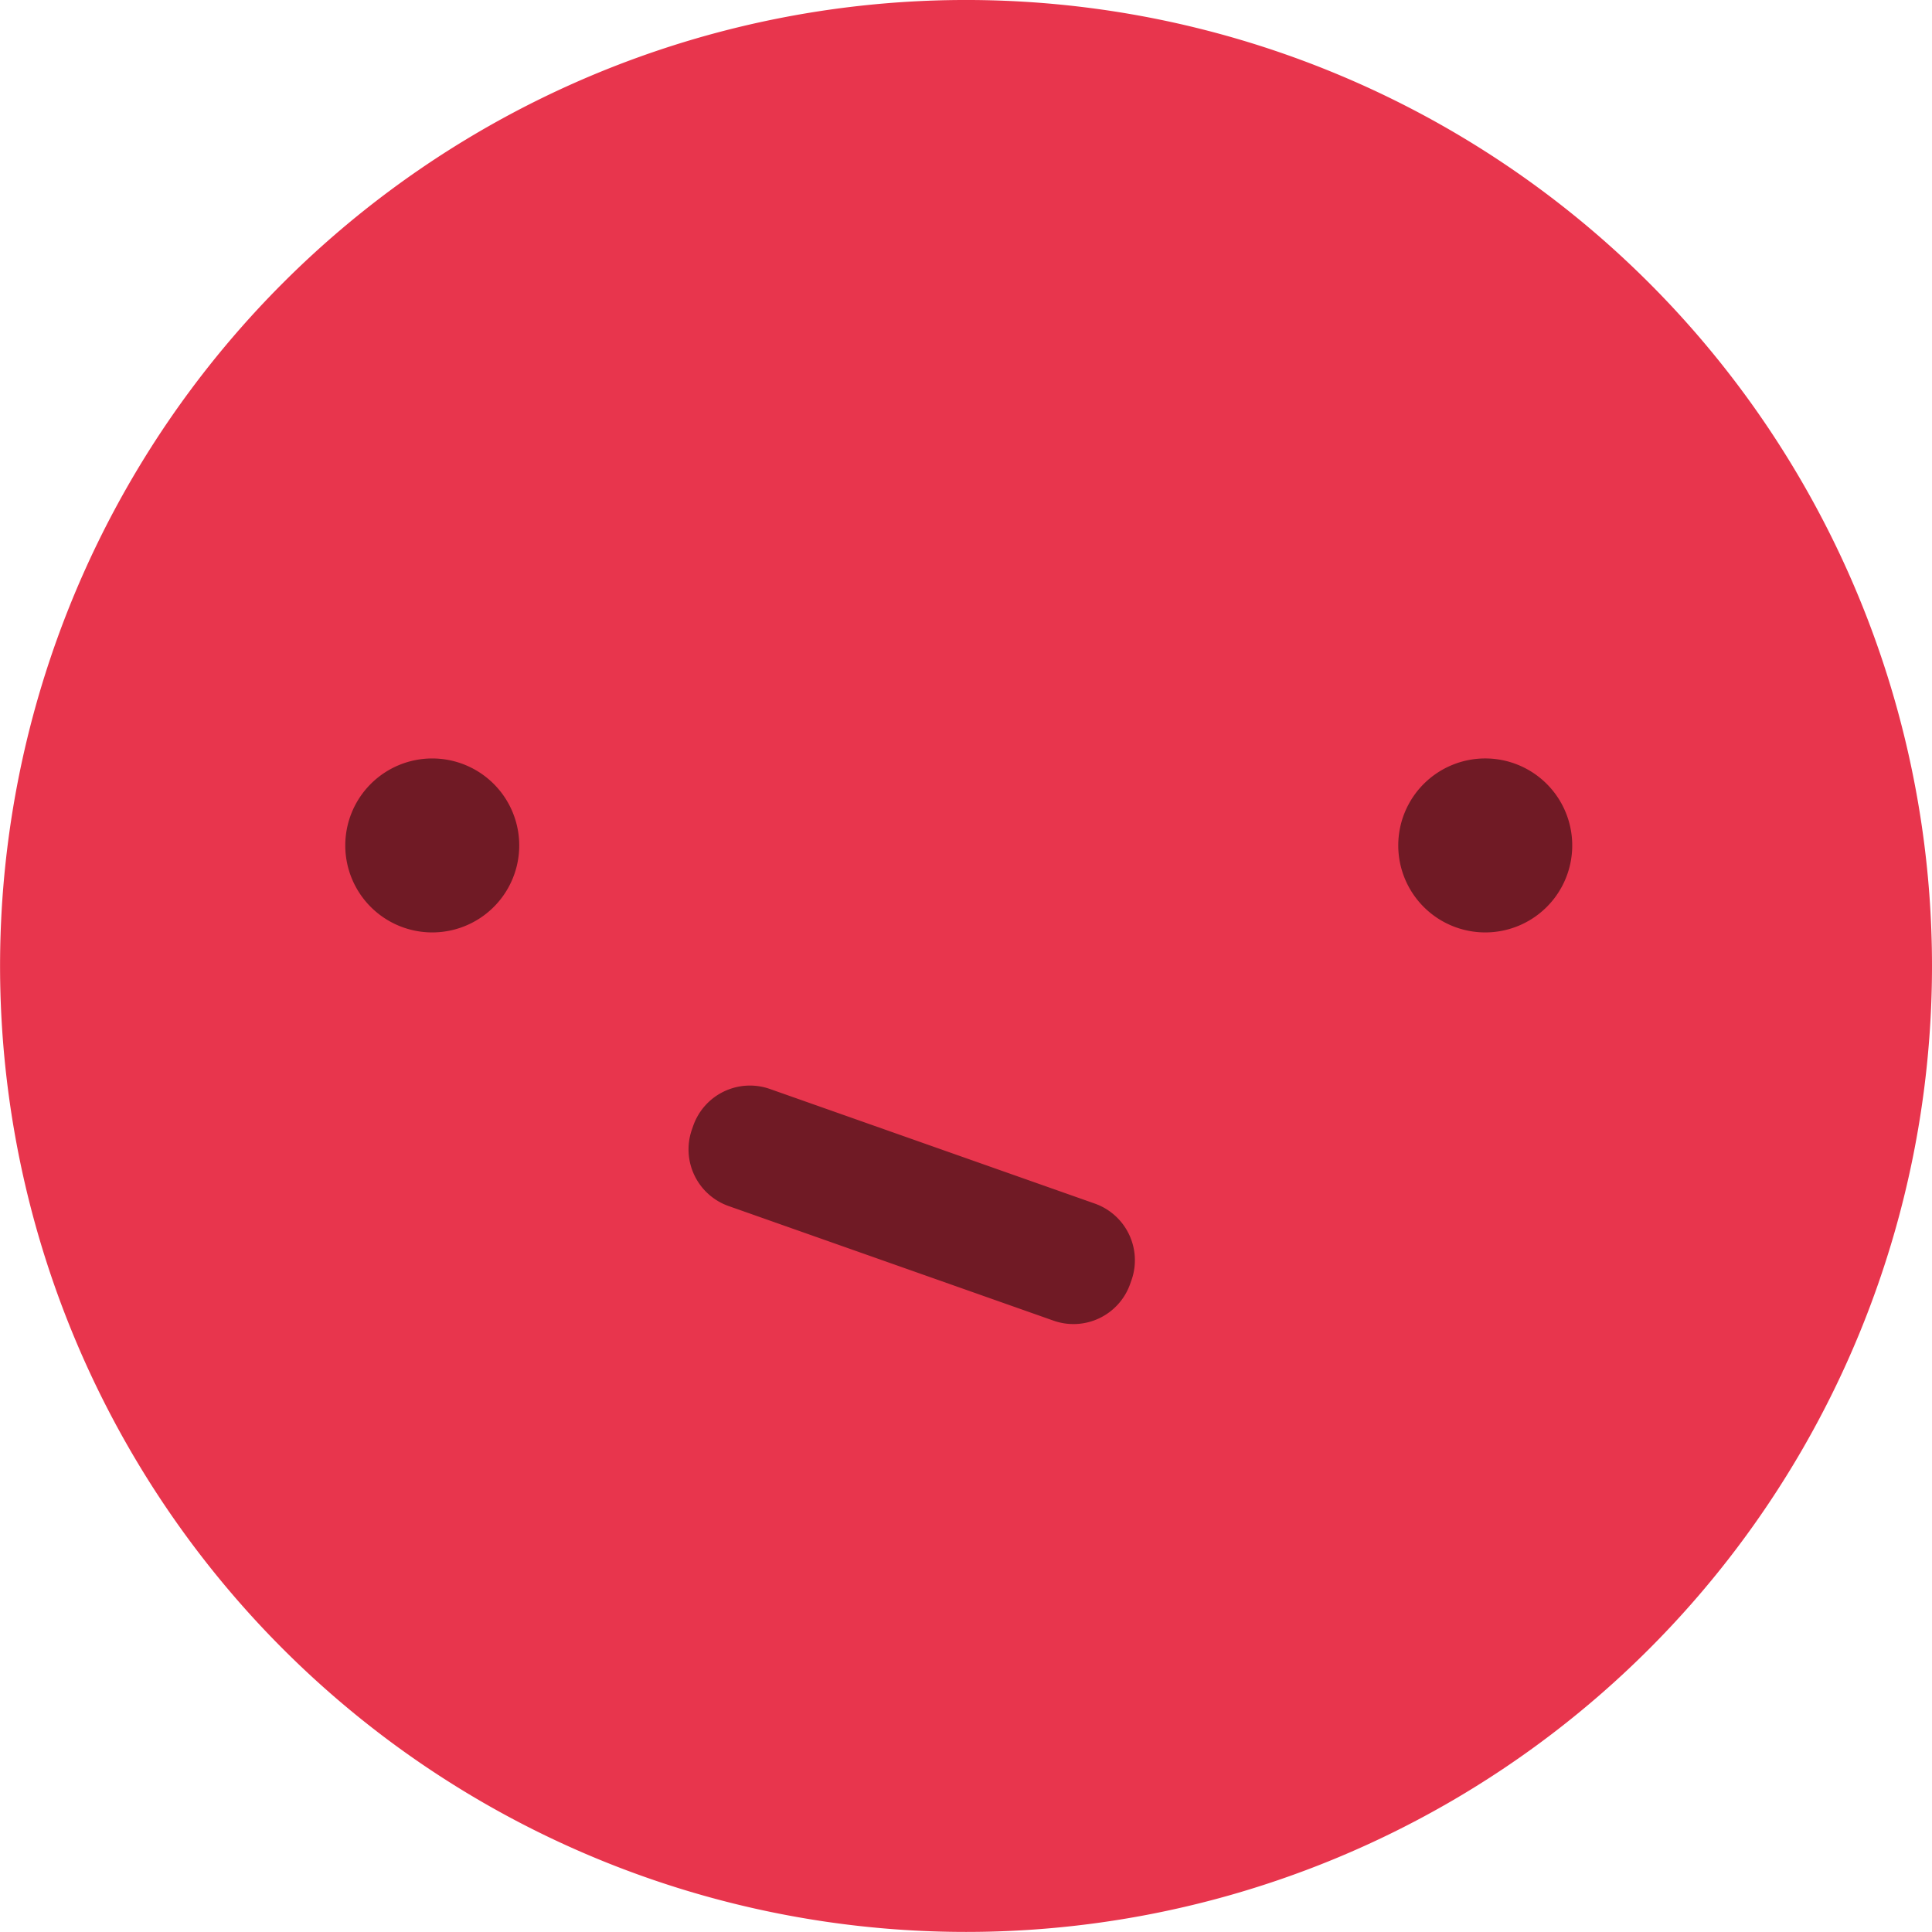 <svg xmlns="http://www.w3.org/2000/svg" xmlns:xlink="http://www.w3.org/1999/xlink" width="227.608" height="227.608" viewBox="0 0 227.608 227.608">
  <defs>
    <clipPath id="clip-path">
      <rect id="Retângulo_35" data-name="Retângulo 35" width="227.608" height="227.608" fill="none"/>
    </clipPath>
  </defs>
  <g id="Grupo_57" data-name="Grupo 57" clip-path="url(#clip-path)">
    <path id="Caminho_40" data-name="Caminho 40" d="M227.608,113.8a113.8,113.8,0,1,0-113.8,113.8,113.8,113.8,0,0,0,113.8-113.8" transform="translate(0 -0.001)" fill="#e8354d"/>
    <path id="Caminho_41" data-name="Caminho 41" d="M47.112,68.718A10.247,10.247,0,1,0,36.864,78.966,10.247,10.247,0,0,0,47.112,68.718" transform="translate(14.059 30.882)" fill="#701a25"/>
    <path id="Caminho_42" data-name="Caminho 42" d="M128.29,68.718a10.248,10.248,0,1,0-10.248,10.248A10.247,10.247,0,0,0,128.29,68.718" transform="translate(56.934 30.882)" fill="#701a25"/>
    <path id="Caminho_43" data-name="Caminho 43" d="M96.078,111.383l-38.272-13.5a7.079,7.079,0,0,1-4.322-9.03l.154-.44a7.082,7.082,0,0,1,9.033-4.322l38.27,13.5a7.079,7.079,0,0,1,4.322,9.03l-.156.44a7.078,7.078,0,0,1-9.03,4.322" transform="translate(28.035 44.202)" fill="#701a25"/>
  </g>
</svg>
